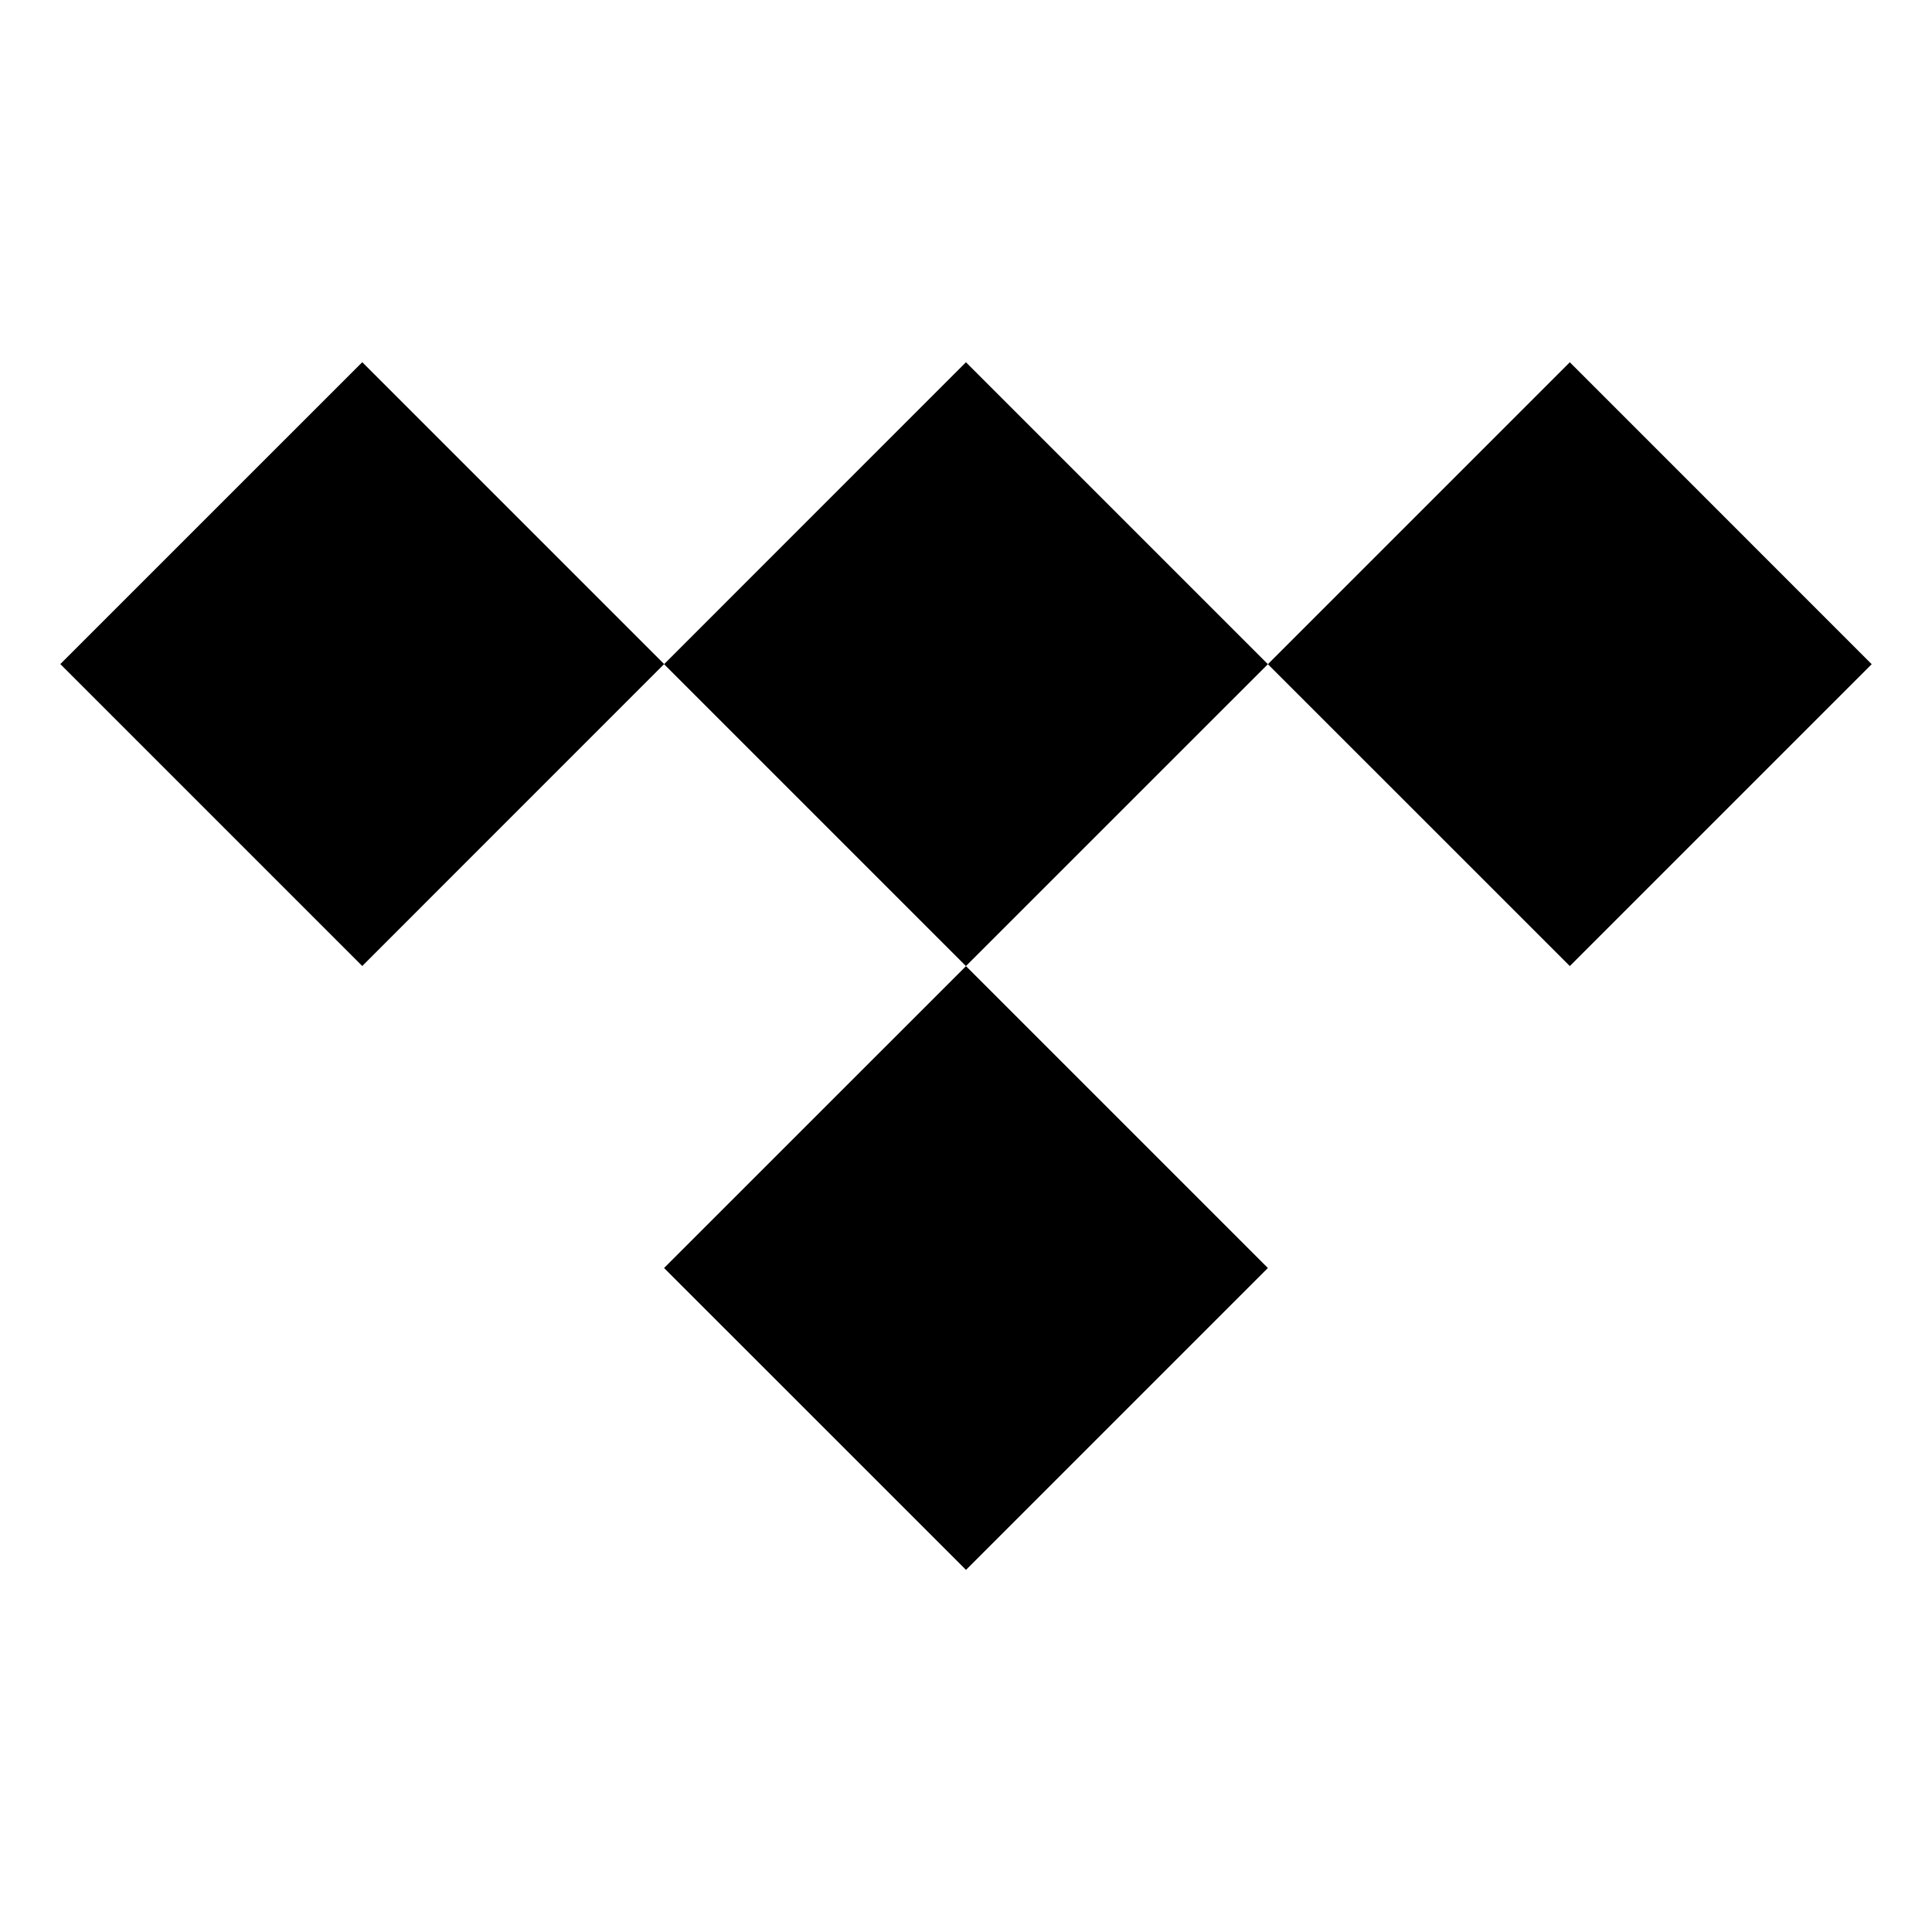 <svg width="32" height="32" viewBox="0 0 32 32" fill="none" xmlns="http://www.w3.org/2000/svg">
<g clip-path="url(#clip0_1148_1900)">
<path d="M15.999 6L10.999 11.001L15.999 16.001L21 11.001L15.999 6Z" fill="black"/>
<path d="M16 16.002L10.999 21.002L16 26.002L21 21.002L16 16.002Z" fill="black"/>
<path d="M6 5.999L0.999 10.999L6 16L11 10.999L6 5.999Z" fill="black"/>
<path d="M26.001 6L21 11.001L26.001 16.001L31.001 11.001L26.001 6Z" fill="black"/>
</g>
<defs>
<clipPath id="clip0_1148_1900">
<rect width="29.999" height="20" fill="white" transform="translate(1 6)"/>
</clipPath>
</defs>
</svg>
